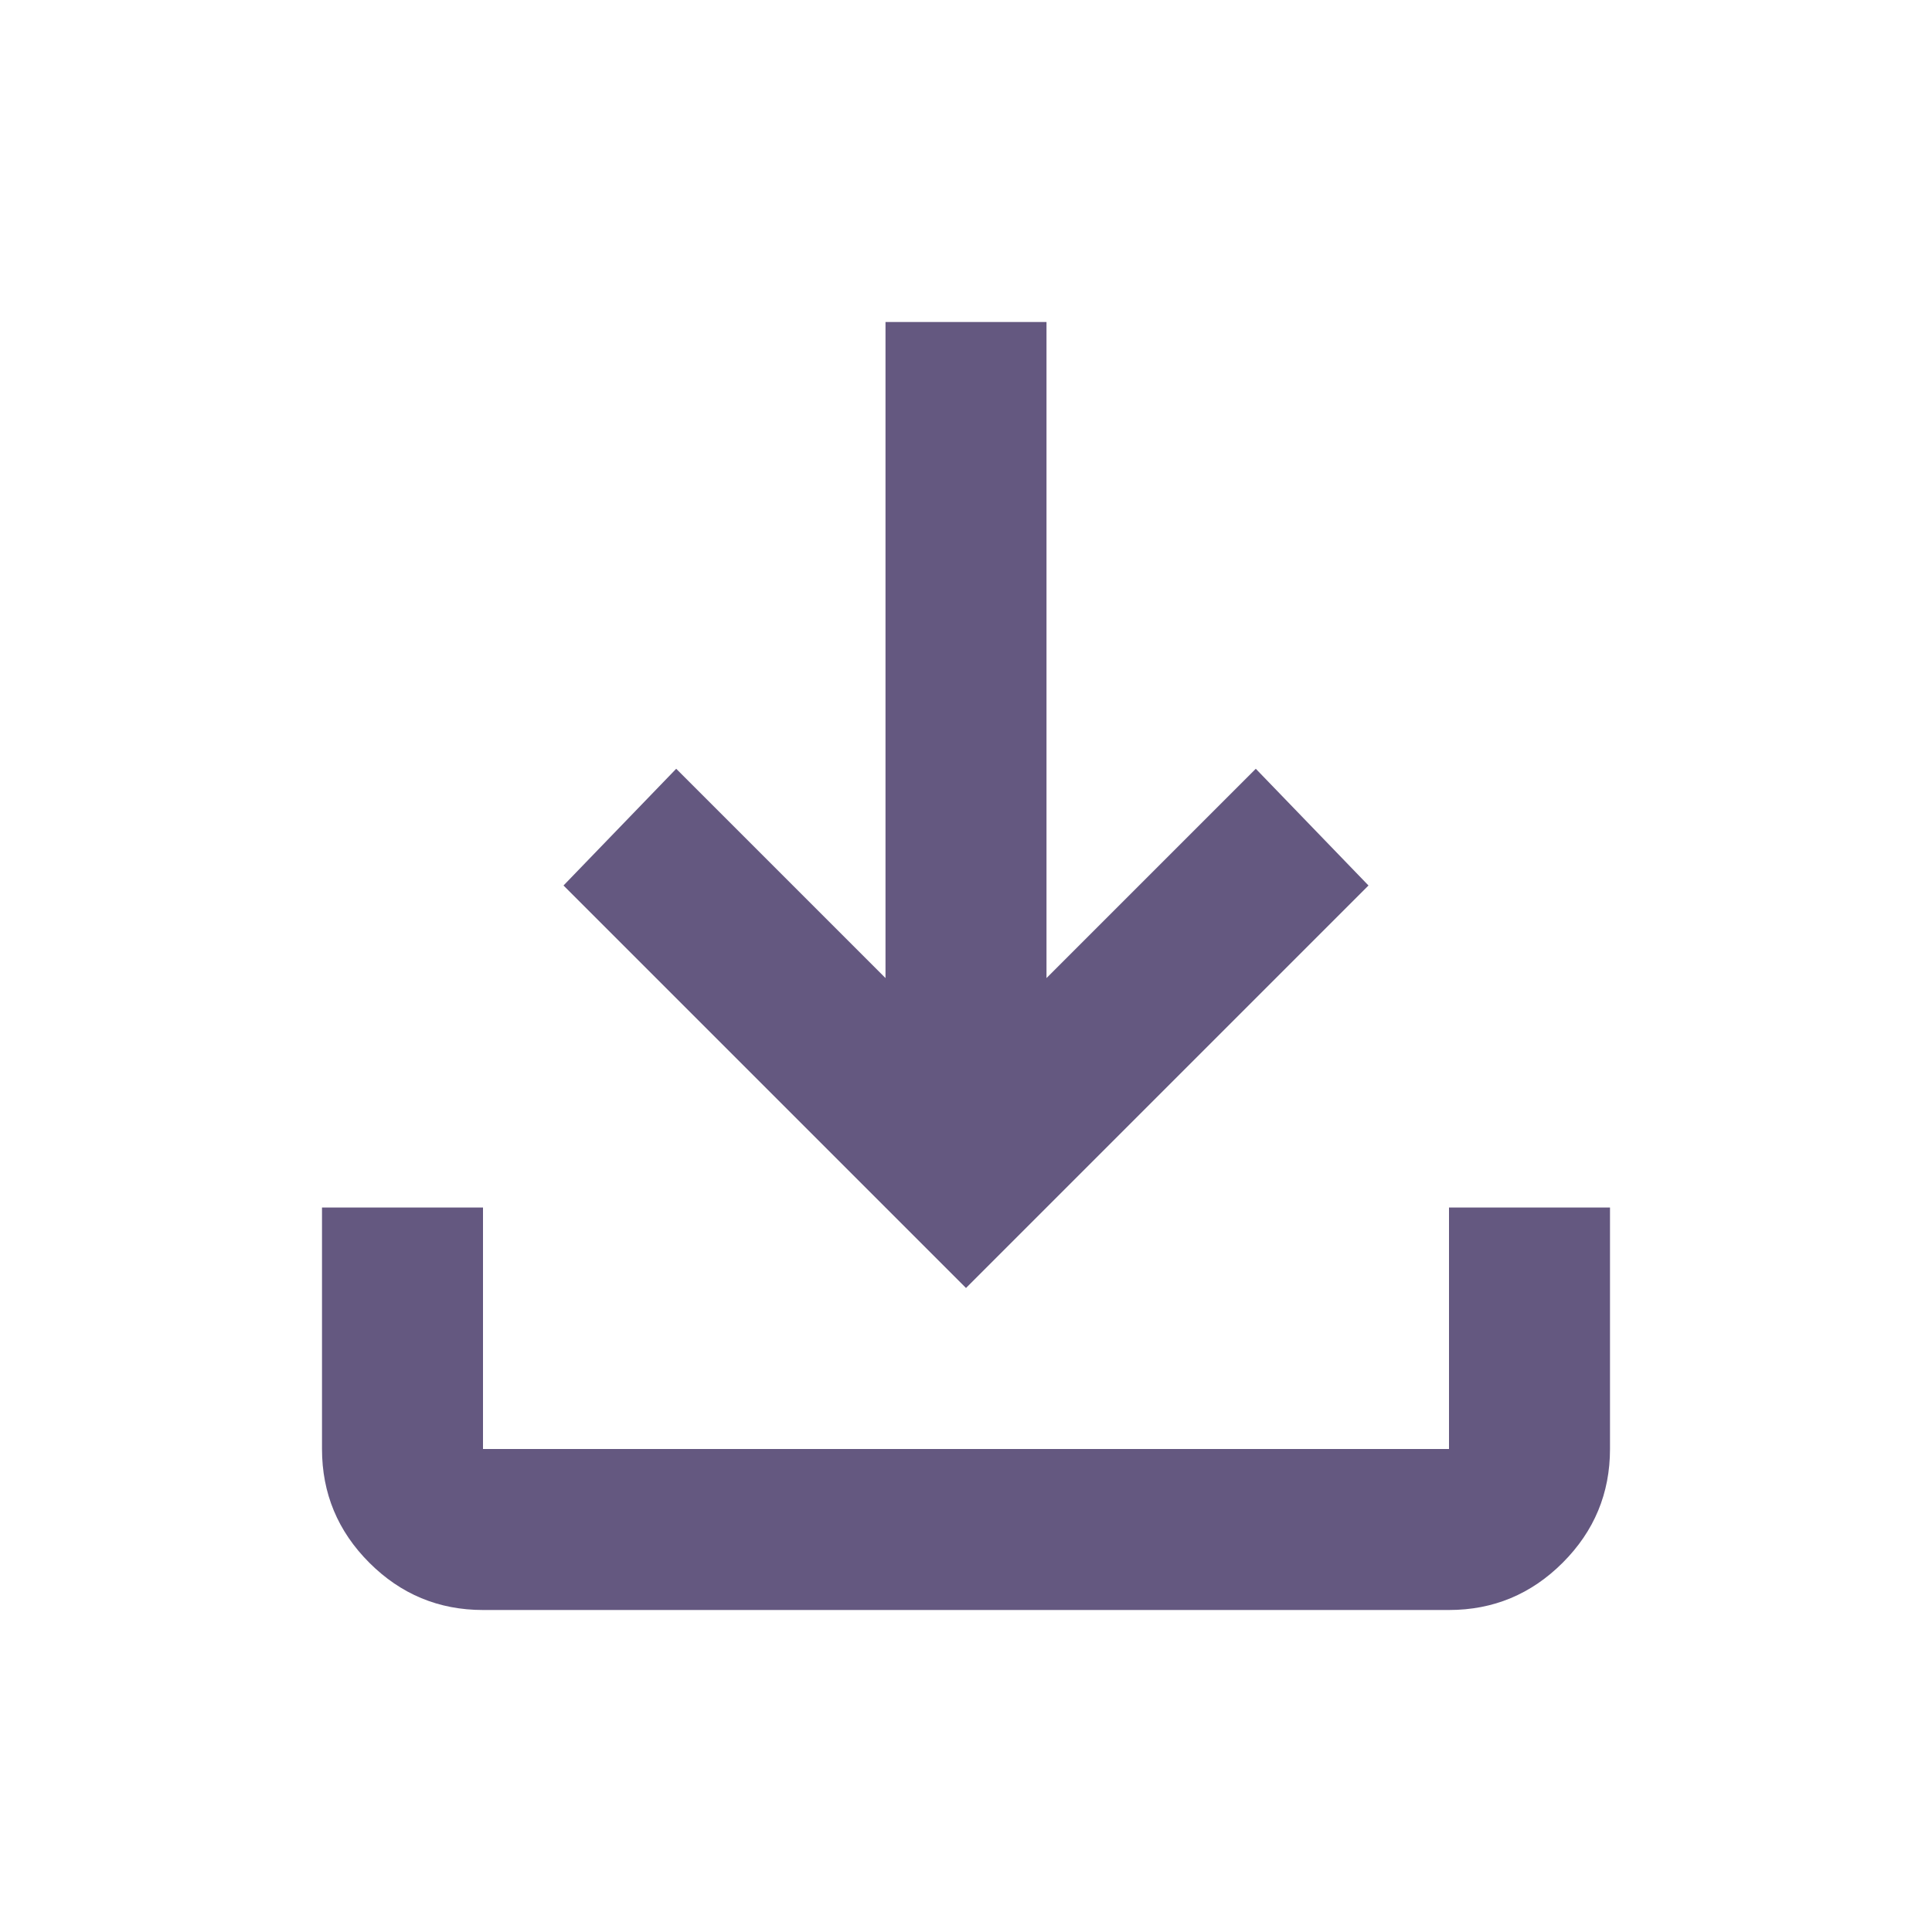 <svg xmlns="http://www.w3.org/2000/svg" height="24px" viewBox="0 -960 960 960" width="24px" fill="#645880"><path d="M480-320 280-520l56-58 104 104v-326h80v326l104-104 56 58-200 200ZM240-160q-33 0-56.5-23.5T160-240v-120h80v120h480v-120h80v120q0 33-23.5 56.5T720-160H240Z"/></svg>
